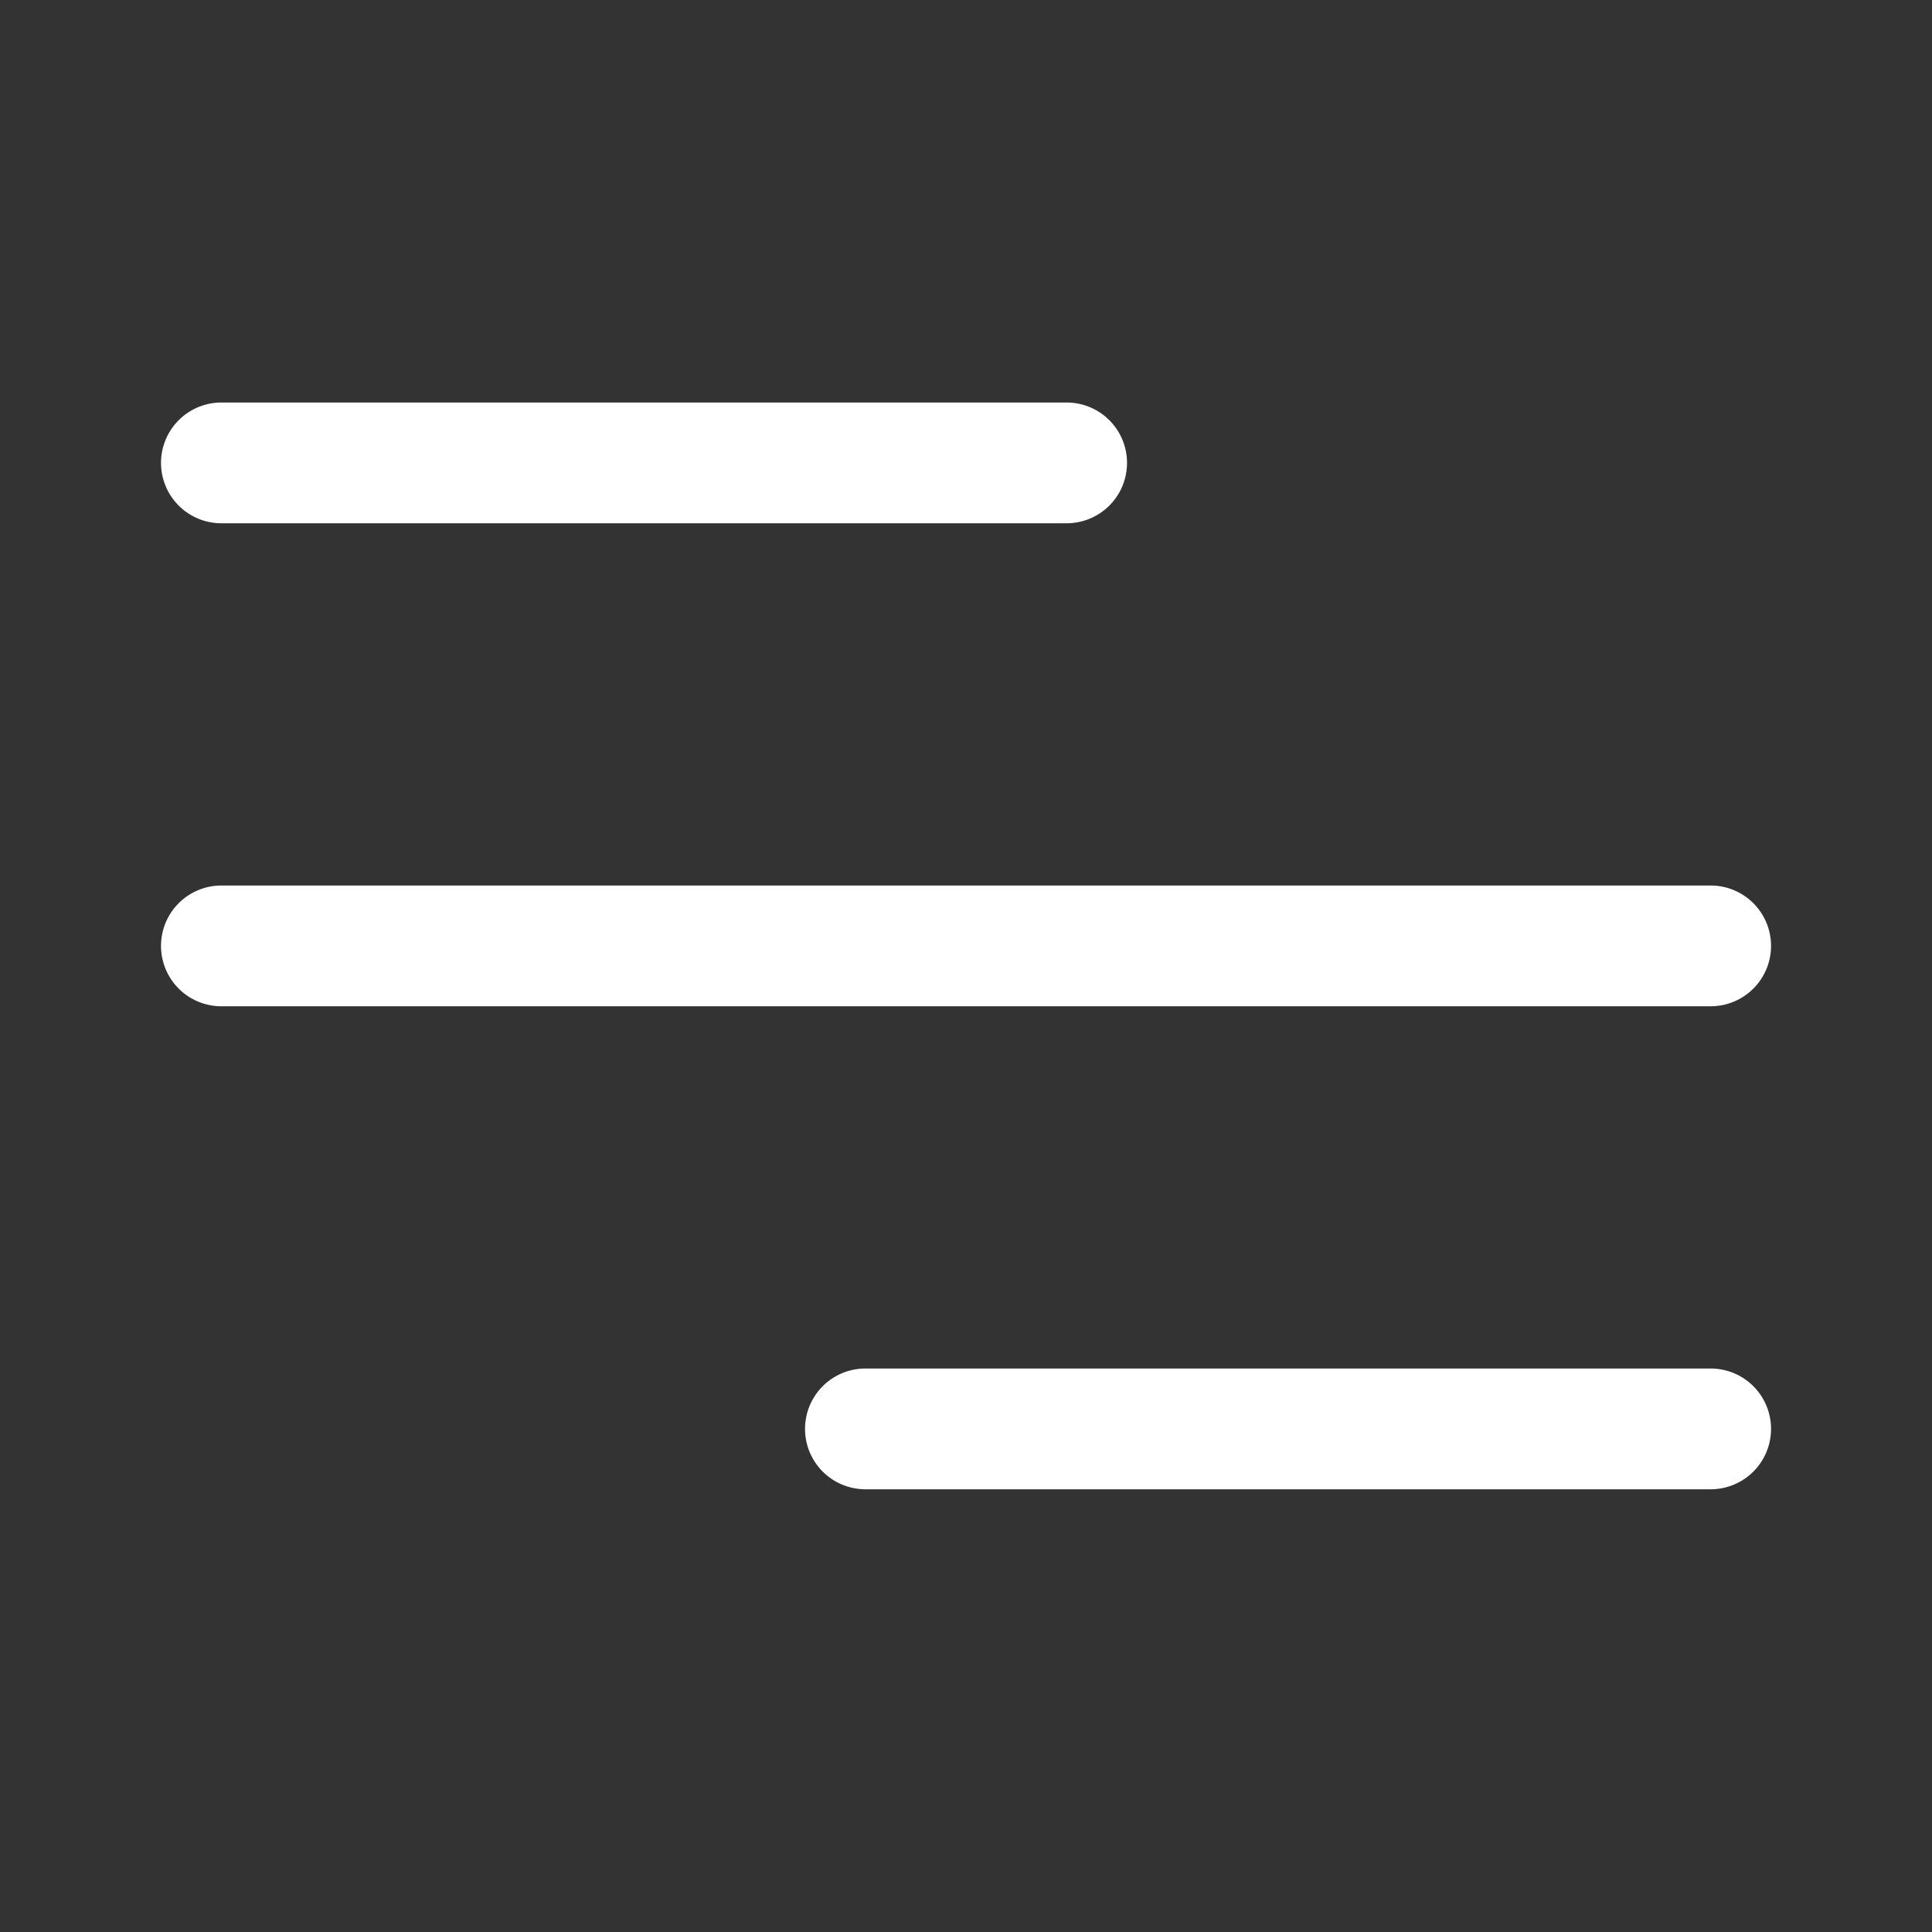 <svg id="Component_12_8" data-name="Component 12 – 8" xmlns="http://www.w3.org/2000/svg" width="32" height="32" viewBox="0 0 32 32">
  <rect x="0" y="0" width="32" height="32" fill="#333333" stroke="none"/>
  <rect id="bg" width="32" height="32" fill="none"/>
  <path id="ico" d="M11.667,18a1,1,0,1,1,0-2h14a1,1,0,0,1,0,2ZM1,10A1,1,0,1,1,1,8H25.667a1,1,0,0,1,0,2ZM1,2A1,1,0,0,1,1,0H15a1,1,0,0,1,0,2Z" transform="translate(2.667 6.667)" fill="#fff"/>
</svg>
